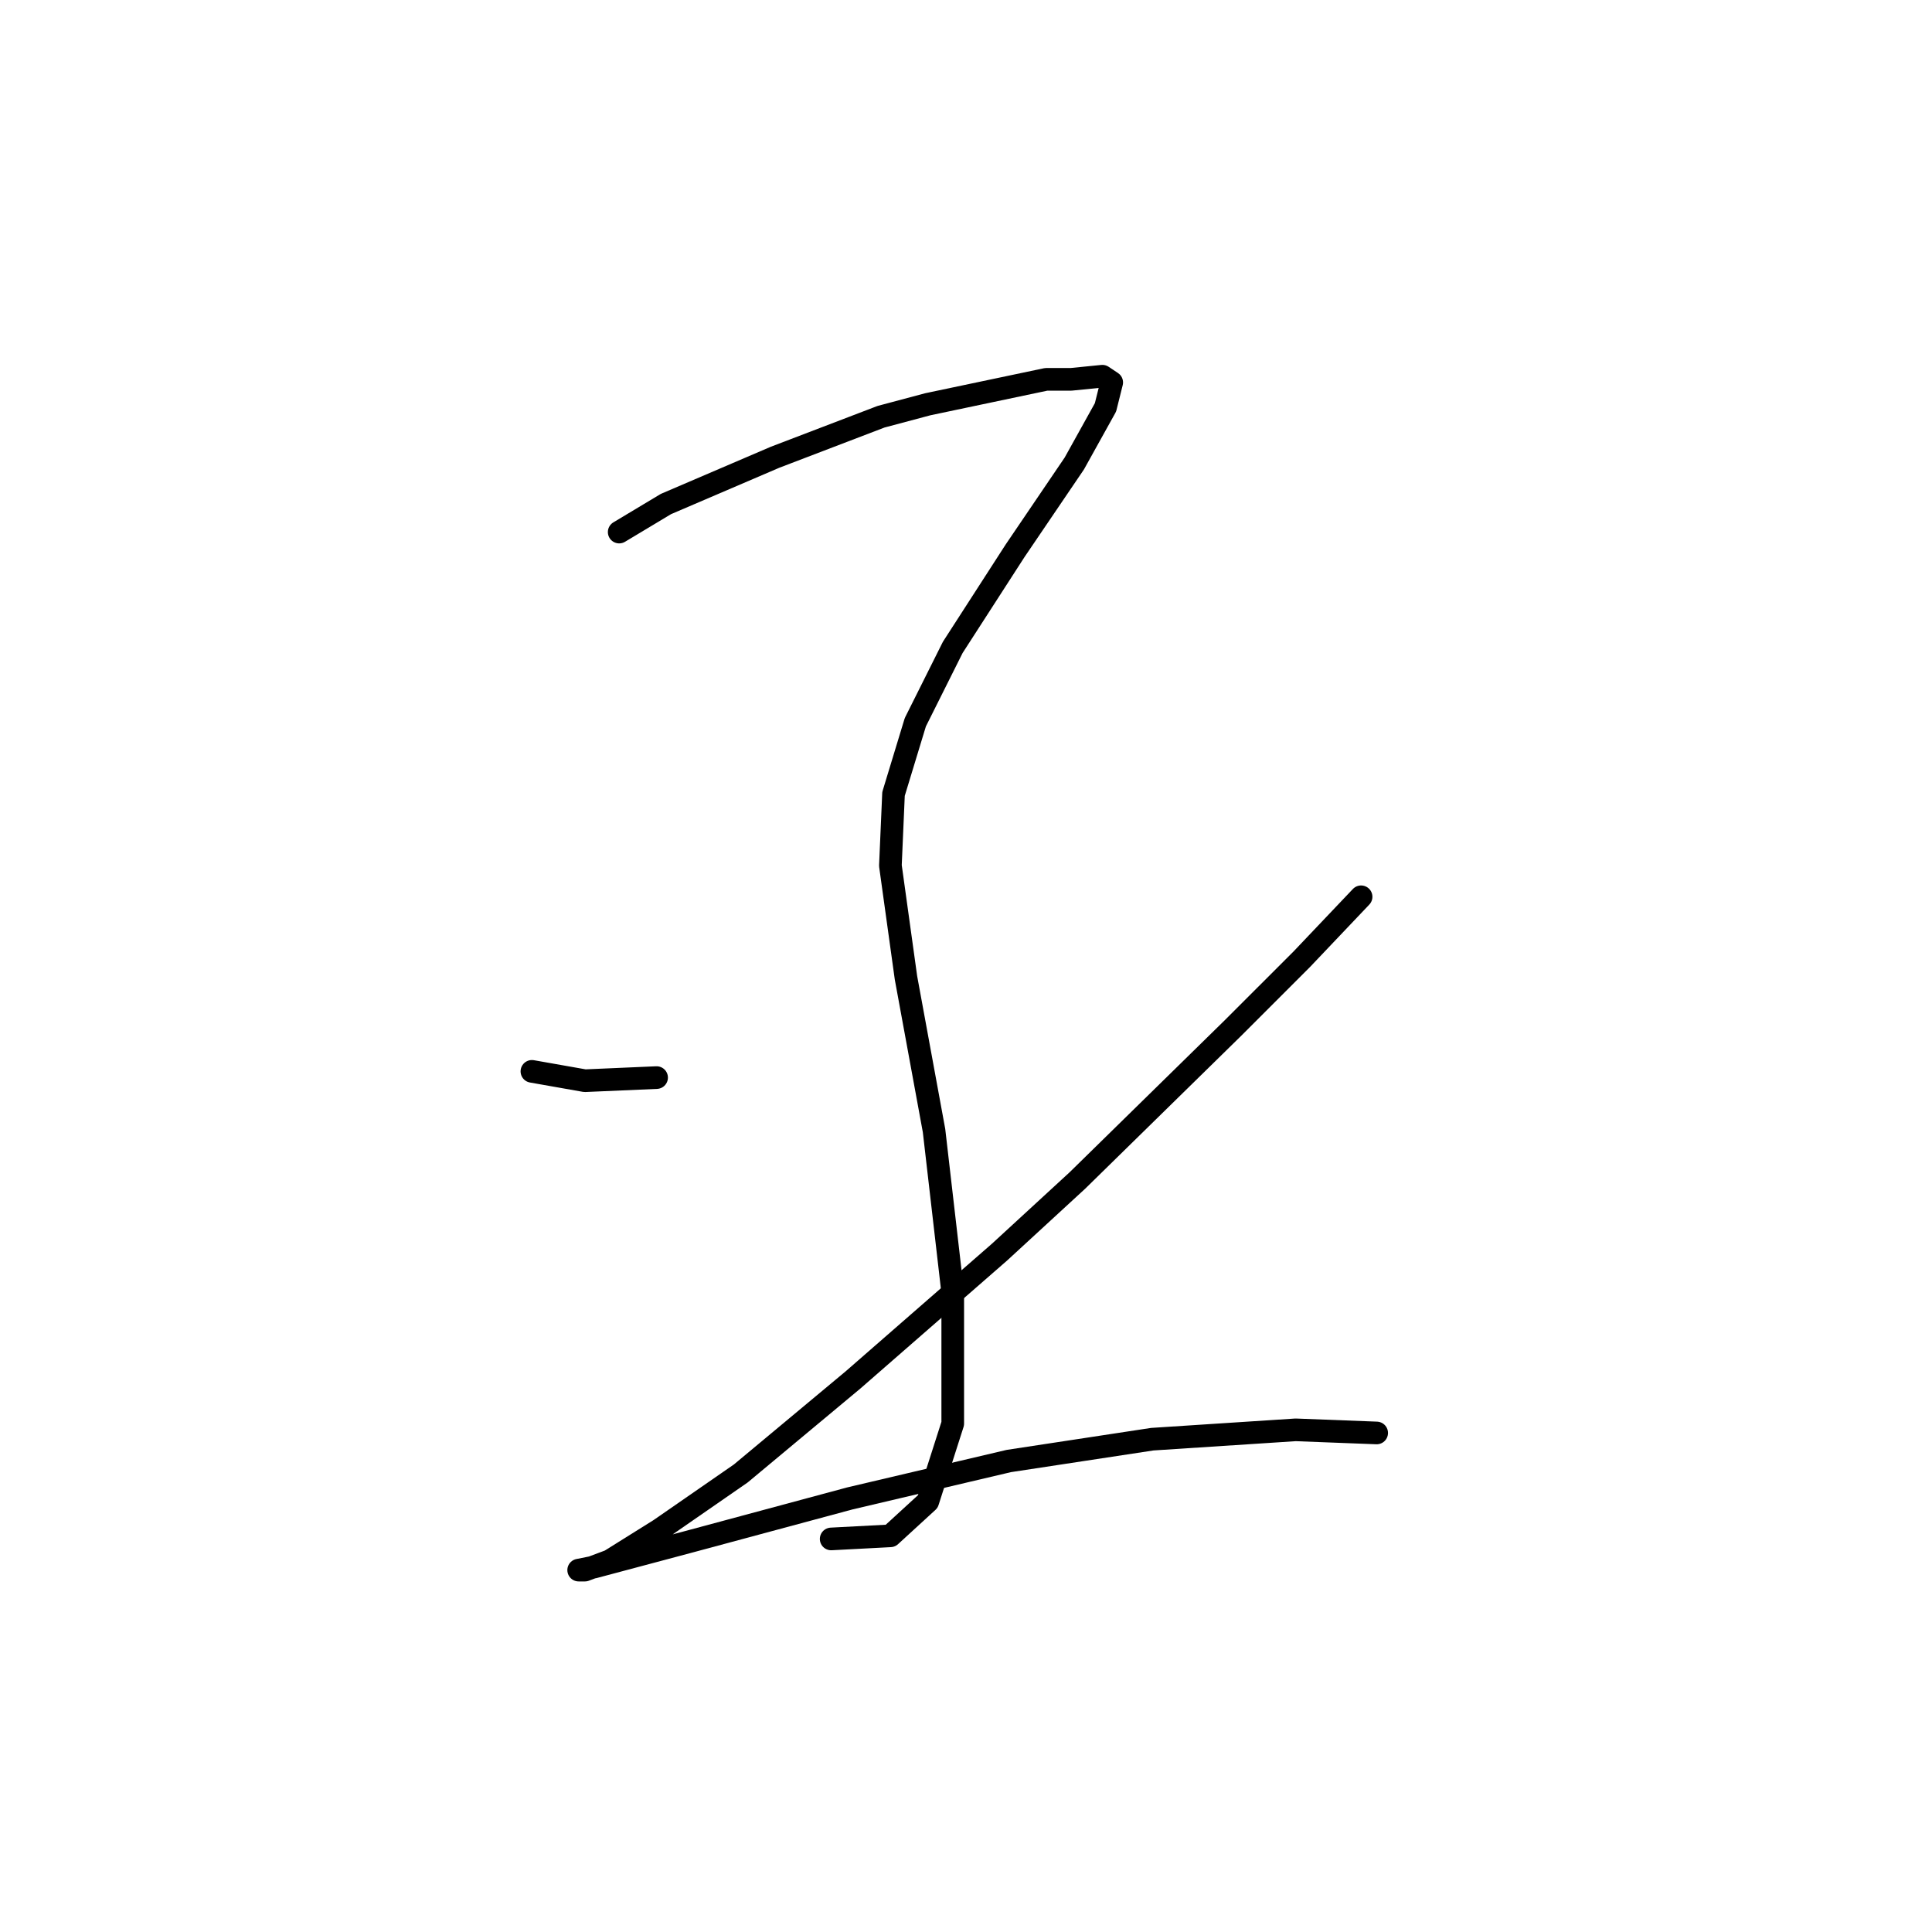 <?xml version="1.0" standalone="no"?>
    <svg width="256" height="256" xmlns="http://www.w3.org/2000/svg" version="1.1">
    <polyline stroke="black" stroke-width="3" stroke-linecap="round" fill="transparent" stroke-linejoin="round" points="82.046 70.502 88.242 66.785 102.699 60.589 116.742 55.219 122.938 53.567 138.634 50.263 141.938 50.263 146.069 49.85 147.308 50.676 146.482 53.98 142.352 61.415 134.504 72.981 126.243 85.785 121.286 95.698 118.395 105.199 117.982 114.699 120.047 129.569 123.764 149.808 126.243 171.287 126.243 188.635 122.938 198.961 117.982 203.505 110.134 203.918 110.134 203.918 " />
        <polyline stroke="black" stroke-width="3" stroke-linecap="round" fill="transparent" stroke-linejoin="round" points="70.481 141.96 77.503 143.199 87.003 142.786 87.003 142.786 " />
        <polyline stroke="black" stroke-width="3" stroke-linecap="round" fill="transparent" stroke-linejoin="round" points="180.352 118.829 172.504 127.09 163.417 136.177 142.765 156.417 132.438 165.917 113.025 182.852 98.155 195.244 87.416 202.678 80.807 206.809 77.503 208.048 76.677 208.048 78.742 207.635 91.133 204.331 112.612 198.548 133.677 193.591 152.678 190.7 171.678 189.461 182.417 189.874 182.417 189.874 " />
        </svg>